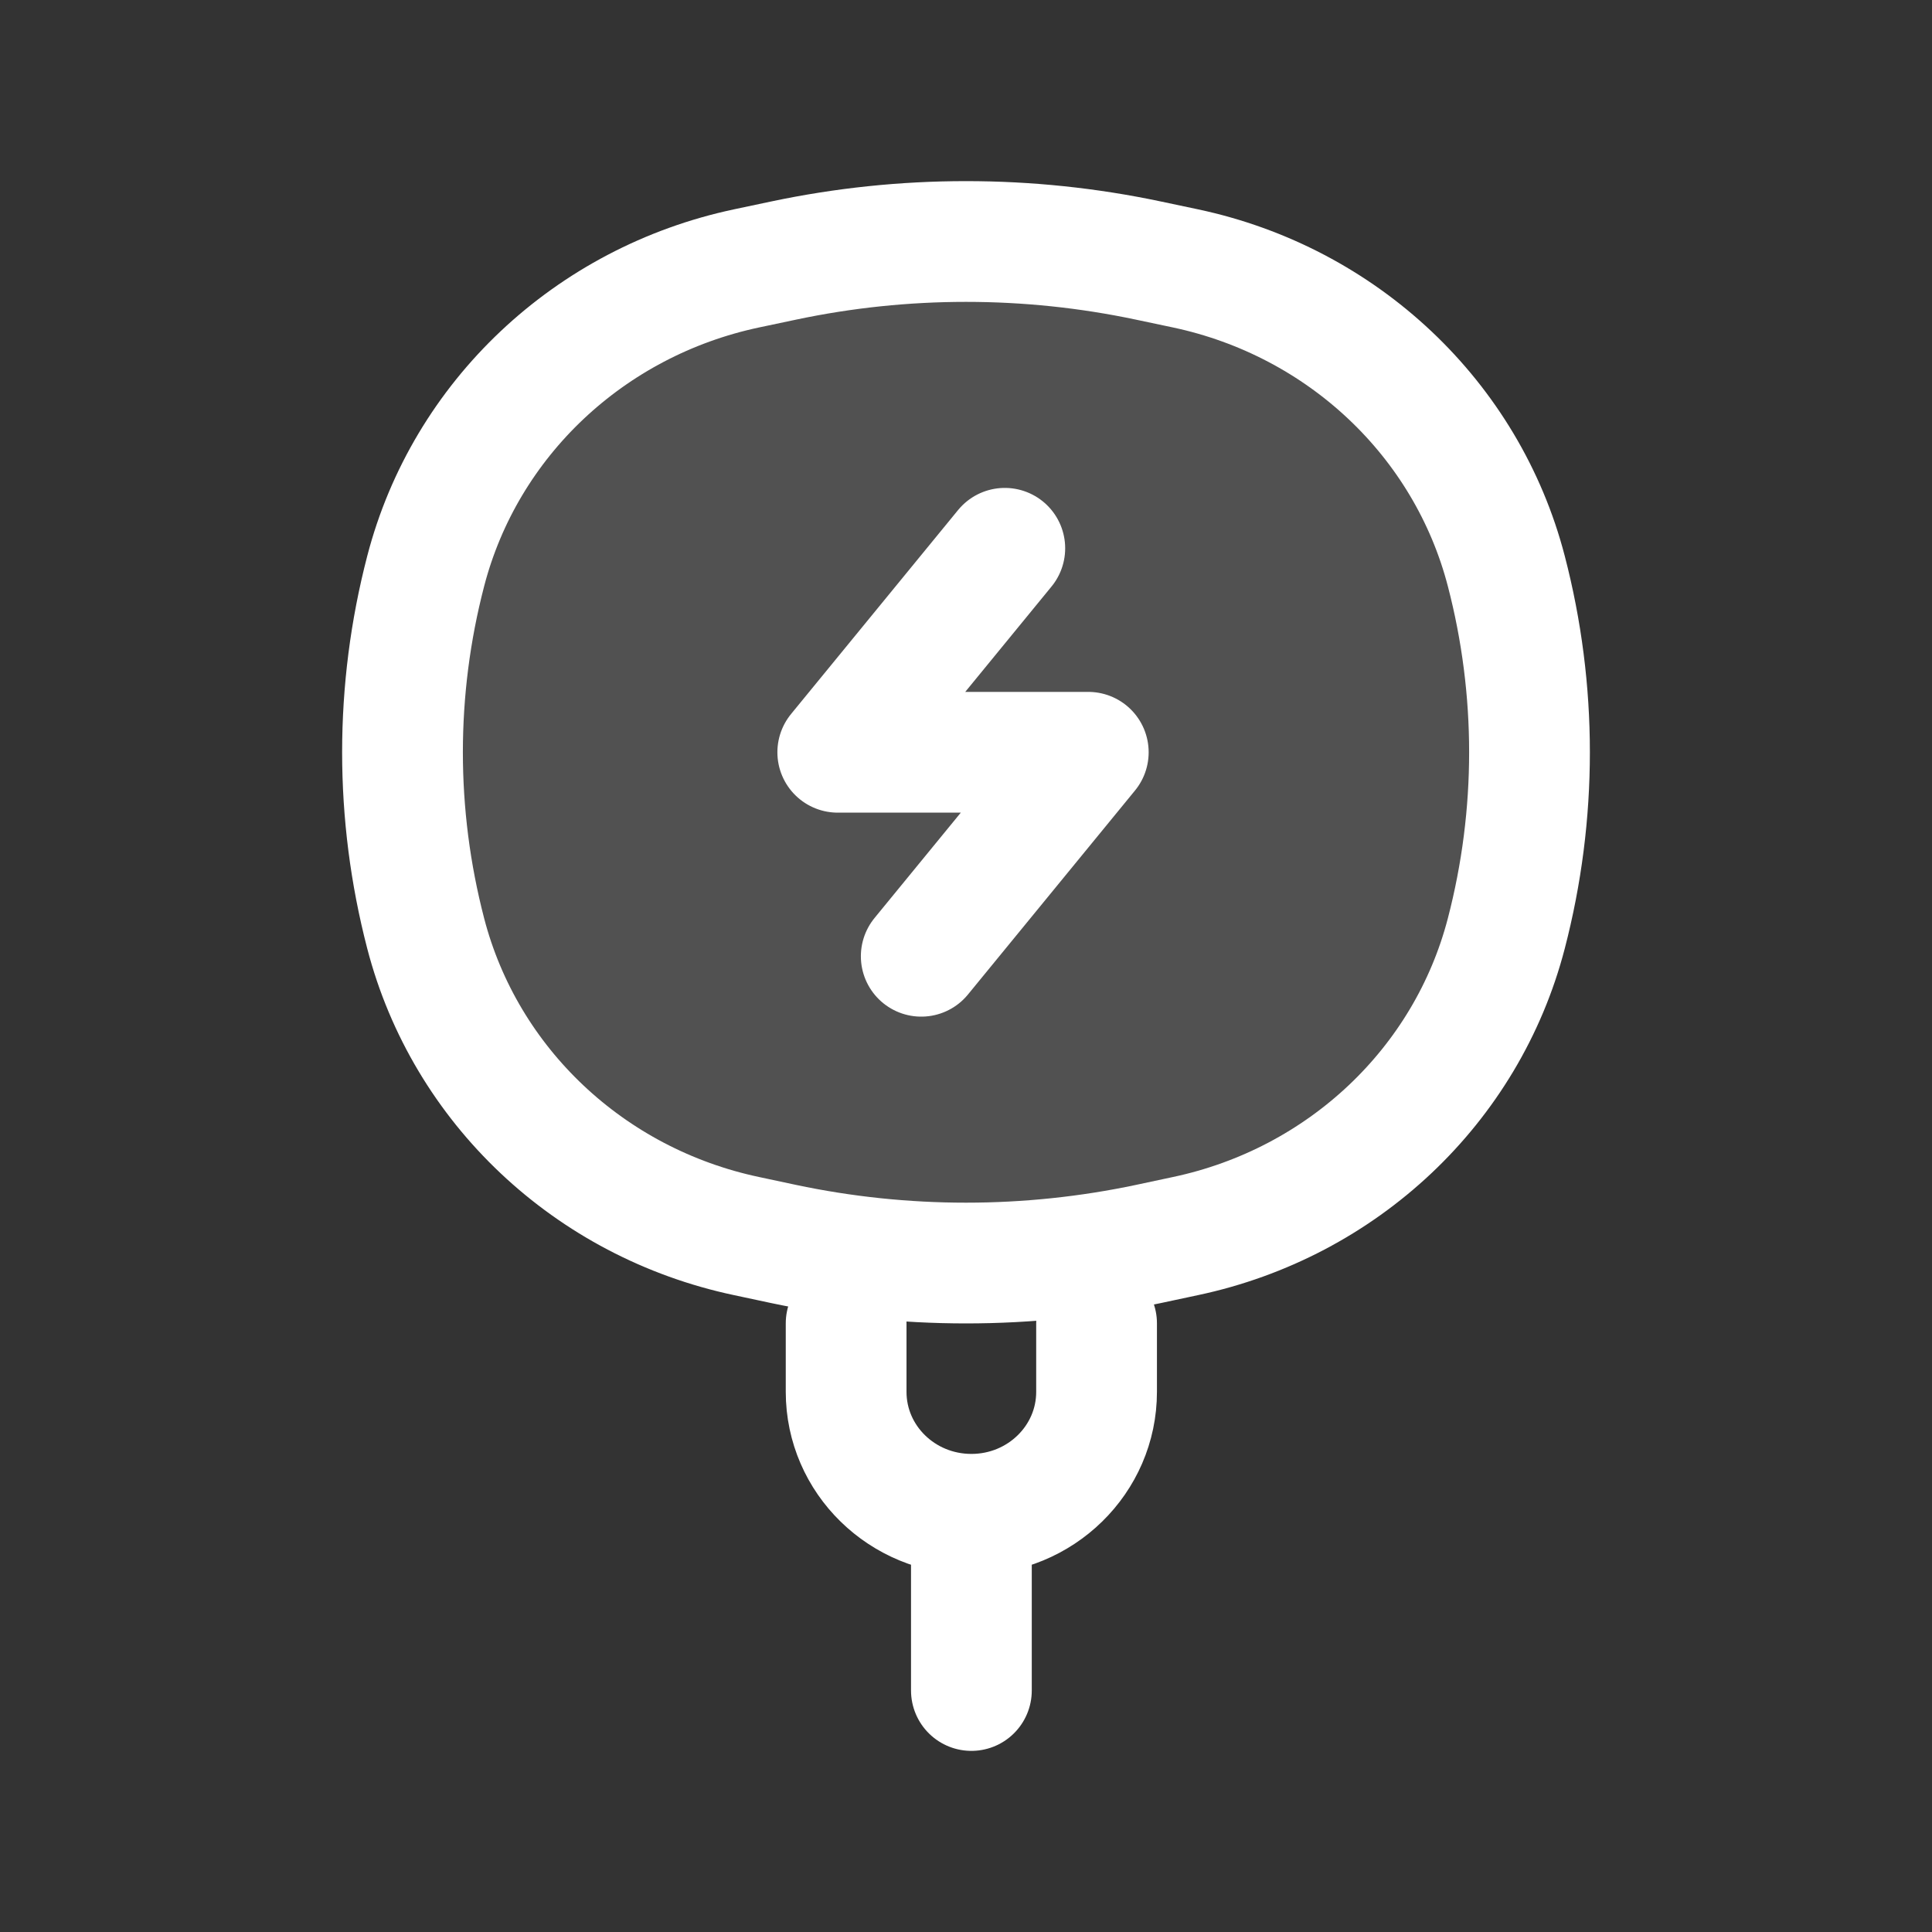 <svg  viewBox="0 0 24 24" fill="none" xmlns="http://www.w3.org/2000/svg">
<rect x="0" y="0" width="24" height="24" fill="#333333" stroke="none"/>
<path d="M5.288 7.095C5.779 5.204 7.323 3.748 9.274 3.334L9.733 3.237C11.227 2.921 12.773 2.921 14.267 3.237L14.726 3.334C16.677 3.748 18.221 5.204 18.712 7.095C19.096 8.571 19.096 10.118 18.712 11.595C18.221 13.486 16.677 14.942 14.726 15.355L14.267 15.453C12.773 15.769 11.227 15.769 9.733 15.453L9.274 15.355C7.323 14.942 5.779 13.486 5.288 11.595C4.904 10.118 4.904 8.571 5.288 7.095Z" fill="white" fill-opacity="0.15"/>
<path d="M13.622 16.439V17.29C13.622 18.13 12.926 18.811 12.067 18.811M10.511 16.439V17.29C10.511 18.13 11.207 18.811 12.067 18.811M12.067 18.811V21M12.482 6.811L10.407 9.345H13.519L11.444 11.879M5.288 11.595C4.904 10.118 4.904 8.571 5.288 7.095C5.779 5.204 7.323 3.748 9.274 3.334L9.733 3.237C11.227 2.921 12.773 2.921 14.267 3.237L14.726 3.334C16.677 3.748 18.221 5.204 18.712 7.095C19.096 8.571 19.096 10.118 18.712 11.595C18.221 13.486 16.677 14.942 14.726 15.355L14.267 15.453C12.773 15.769 11.227 15.769 9.733 15.453L9.274 15.355C7.323 14.942 5.779 13.486 5.288 11.595Z" stroke="white" stroke-width="1.5" stroke-linecap="round" stroke-linejoin="round"/>
</svg>
